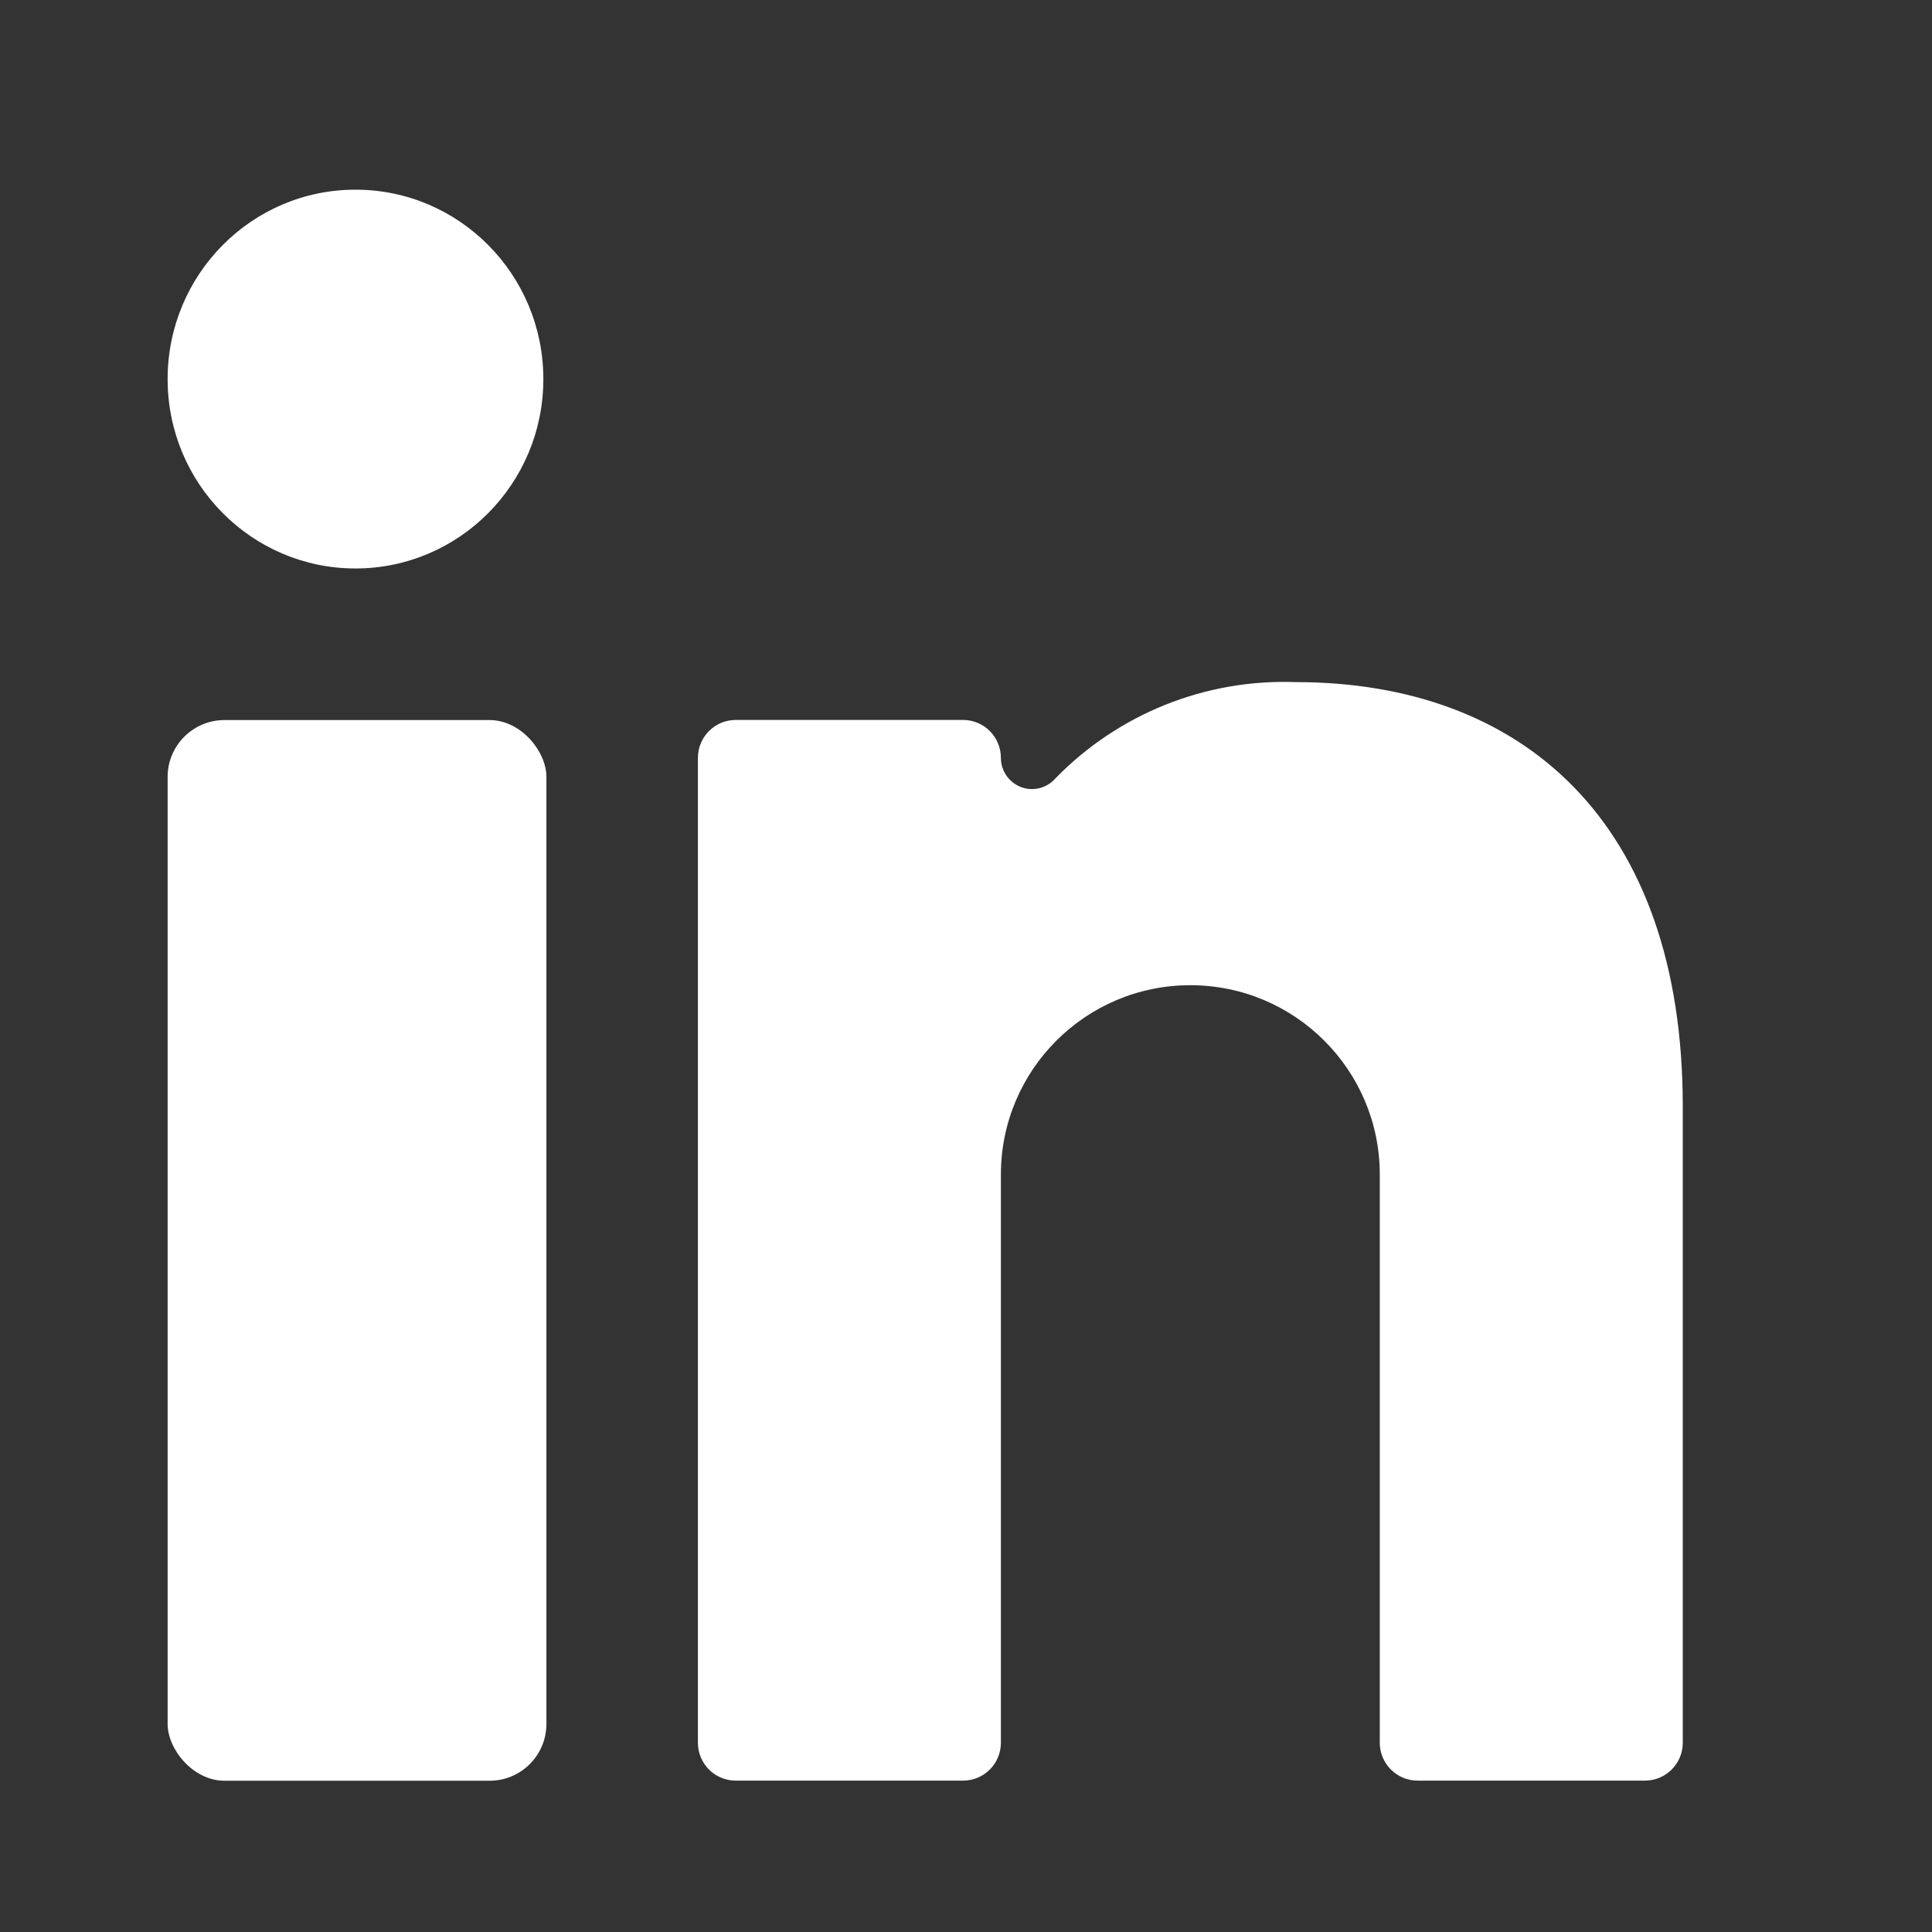 
<svg width="17" height="17" viewBox="0 0 17 17" fill="none" xmlns="http://www.w3.org/2000/svg">
<rect x="0" y="0" width="17" height="17" fill="#333333" stroke="none"/>
<rect x="1.475" y="6.336" width="3.333" height="9.333" rx="0.5" fill="white"/>
<path d="M3.128 5.002C4.041 5.002 4.781 4.256 4.781 3.336C4.781 2.415 4.041 1.669 3.128 1.669C2.215 1.669 1.475 2.415 1.475 3.336C1.475 4.256 2.215 5.002 3.128 5.002Z" fill="white"/>
<path d="M12.474 15.668H14.474C14.658 15.668 14.807 15.519 14.807 15.335V9.735C14.807 7.222 13.387 6.002 11.401 6.002C10.608 5.973 9.841 6.28 9.287 6.849C9.212 6.935 9.092 6.966 8.985 6.926C8.878 6.885 8.807 6.783 8.807 6.669C8.807 6.484 8.658 6.335 8.474 6.335H6.474C6.29 6.335 6.141 6.484 6.141 6.669V15.335C6.141 15.519 6.29 15.668 6.474 15.668H8.474C8.658 15.668 8.807 15.519 8.807 15.335V10.335C8.807 9.415 9.553 8.669 10.474 8.669C11.394 8.669 12.141 9.415 12.141 10.335V15.335C12.141 15.519 12.29 15.668 12.474 15.668Z" fill="white"/>
</svg>
